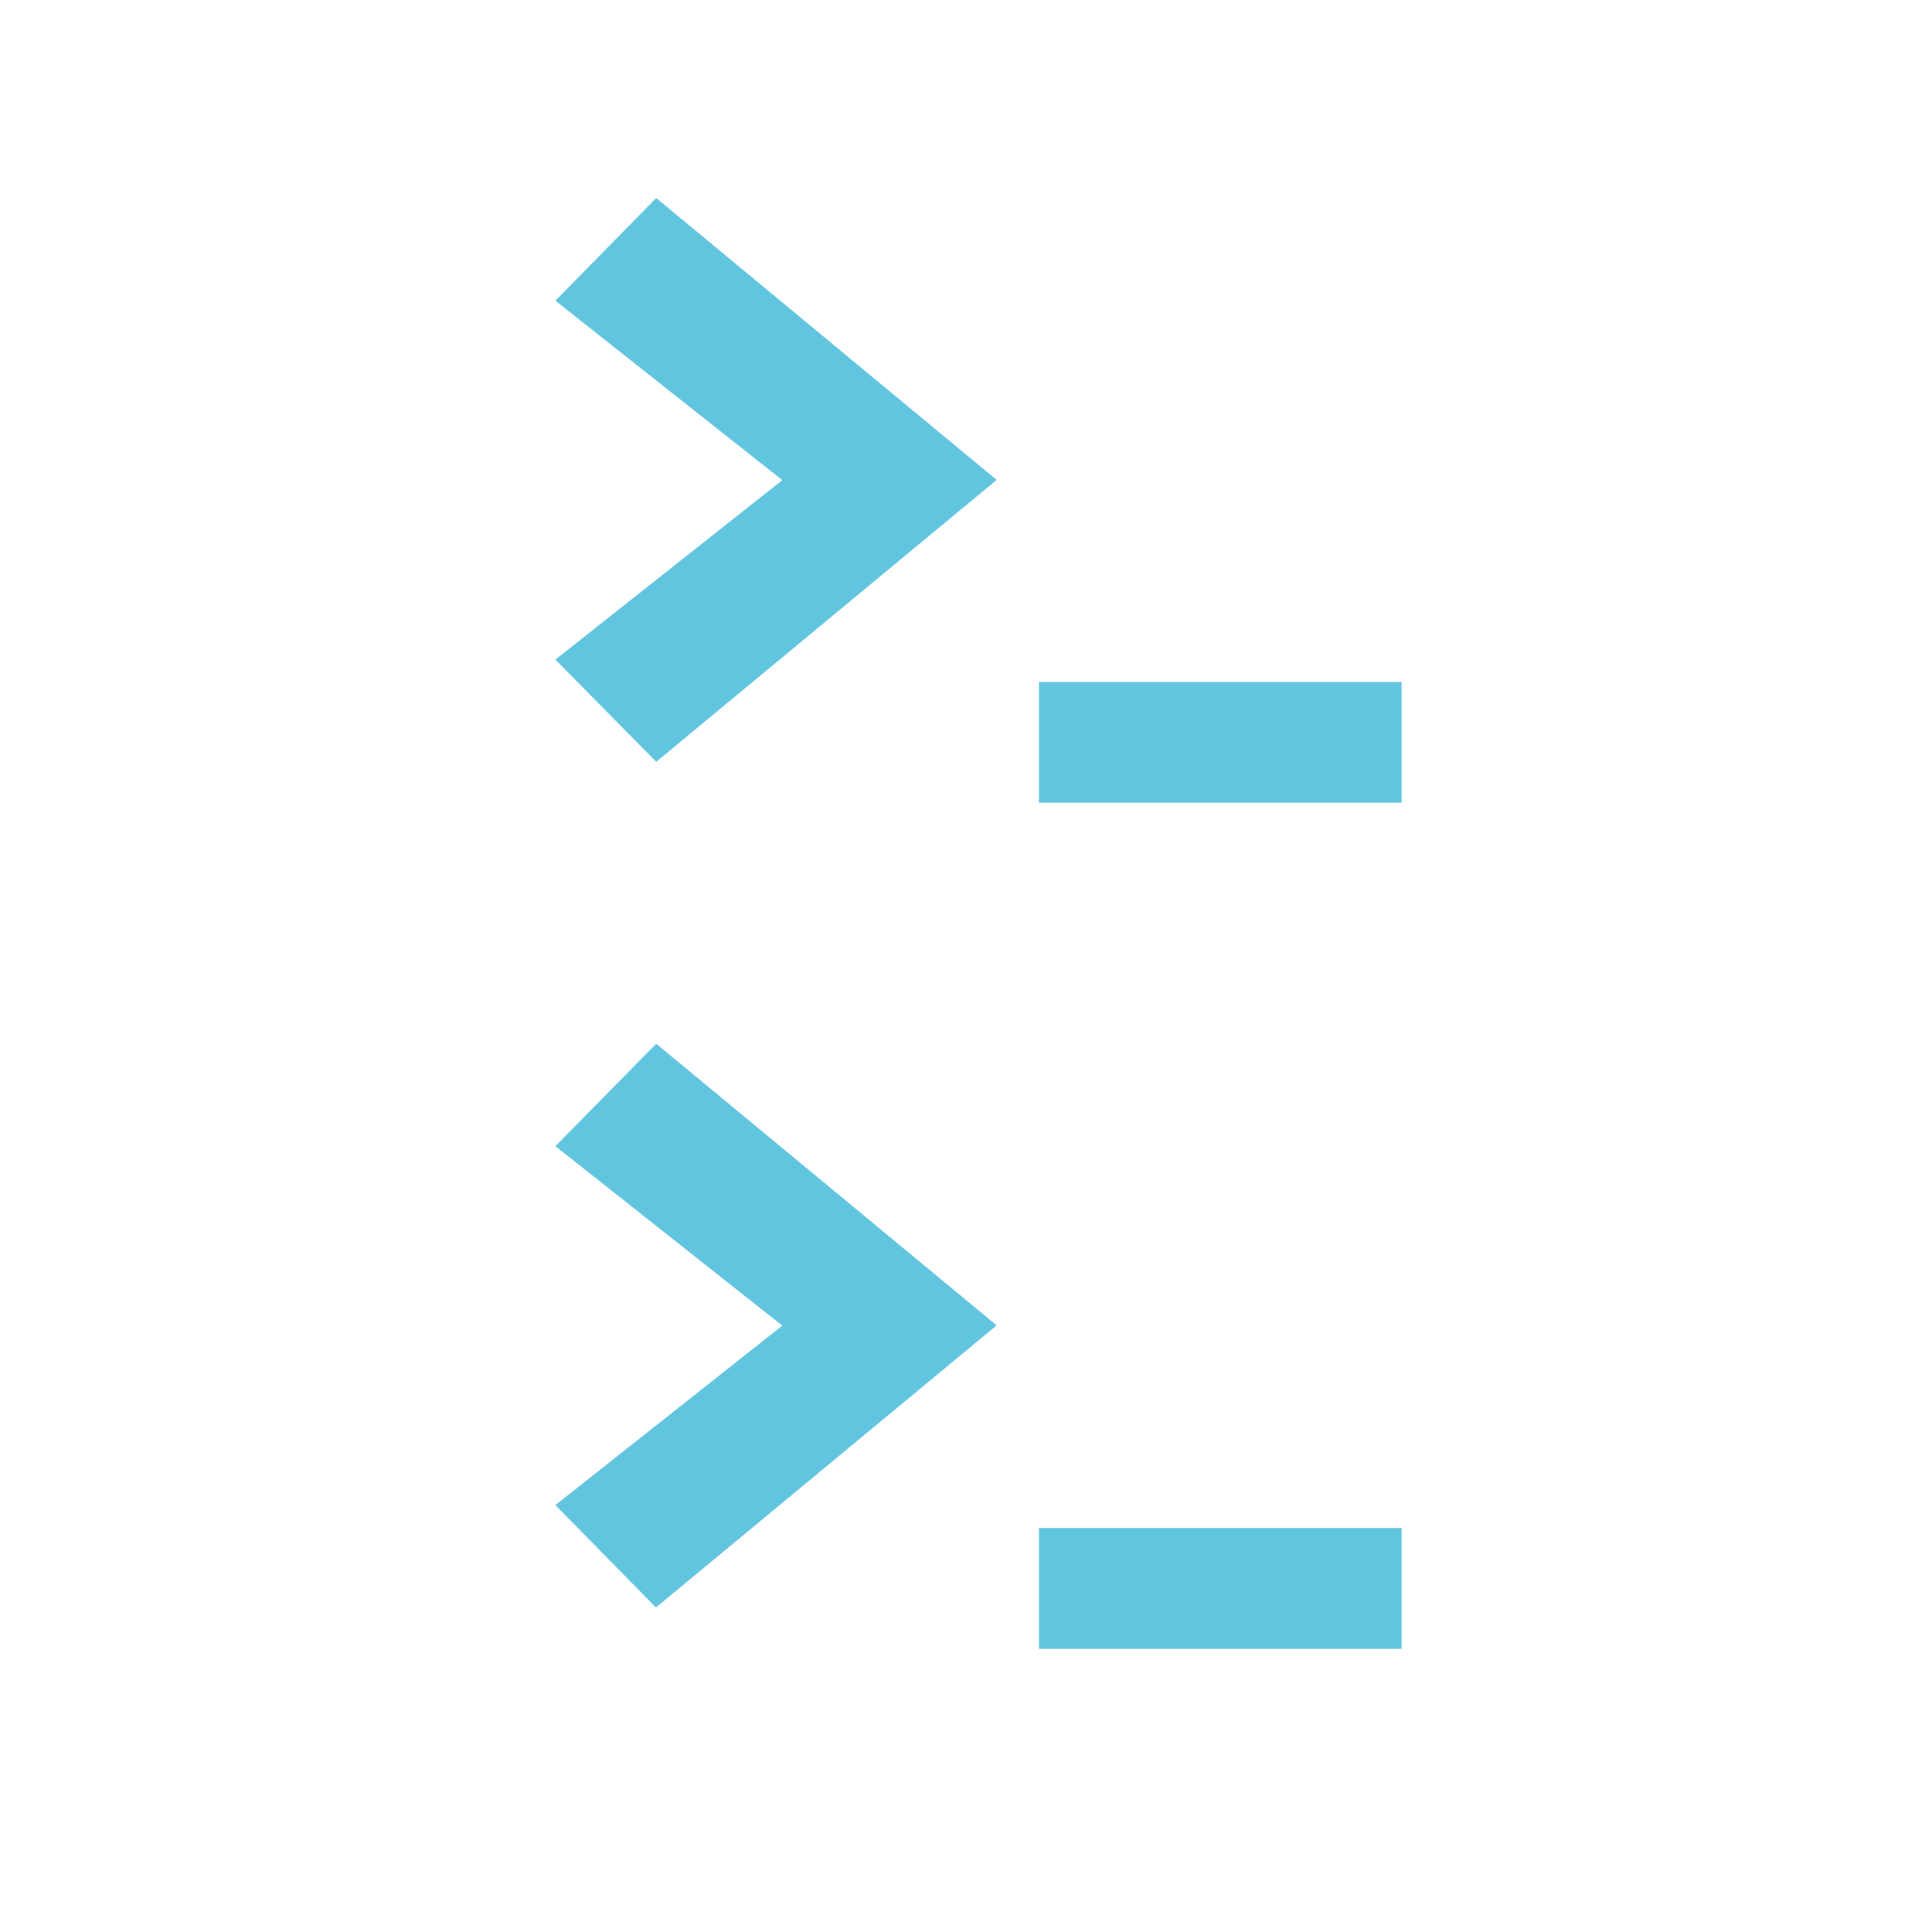 <?xml version="1.0" encoding="UTF-8" standalone="no"?>
<svg xmlns="http://www.w3.org/2000/svg" height="512" viewBox="0 0 512 512" width="512" version="1.1">
 id=&quot;defs30&quot; /&gt;
 <g transform="matrix(16.018,0,0,16.018,-77.068,-139.679)">
  <g>
   <g>
    <path d="m 28,22 0,-1.996 -6,0 0,1.996 m 6,0" style="fill:#62c5df;fill-opacity:1"/>
    <path d="M 15.667,21.323 14,19.633 17.754,16.664 14,13.695 l 1.668,-1.699 5.633,4.664 -5.633,4.664" style="fill:#62c5df;fill-opacity:1"/>
    <path d="m 28,36 0,-2 -6,0 0,2 m 6,0" style="fill:#62c5df;fill-opacity:1"/>
    <path d="M 15.668,35.32 14,33.621 17.754,30.652 14,27.683 l 1.668,-1.695 5.633,4.66 -5.633,4.664 m 0,0.008" style="fill:#62c5df;fill-opacity:1"/>
   </g>
  </g>
 </g>
</svg>
